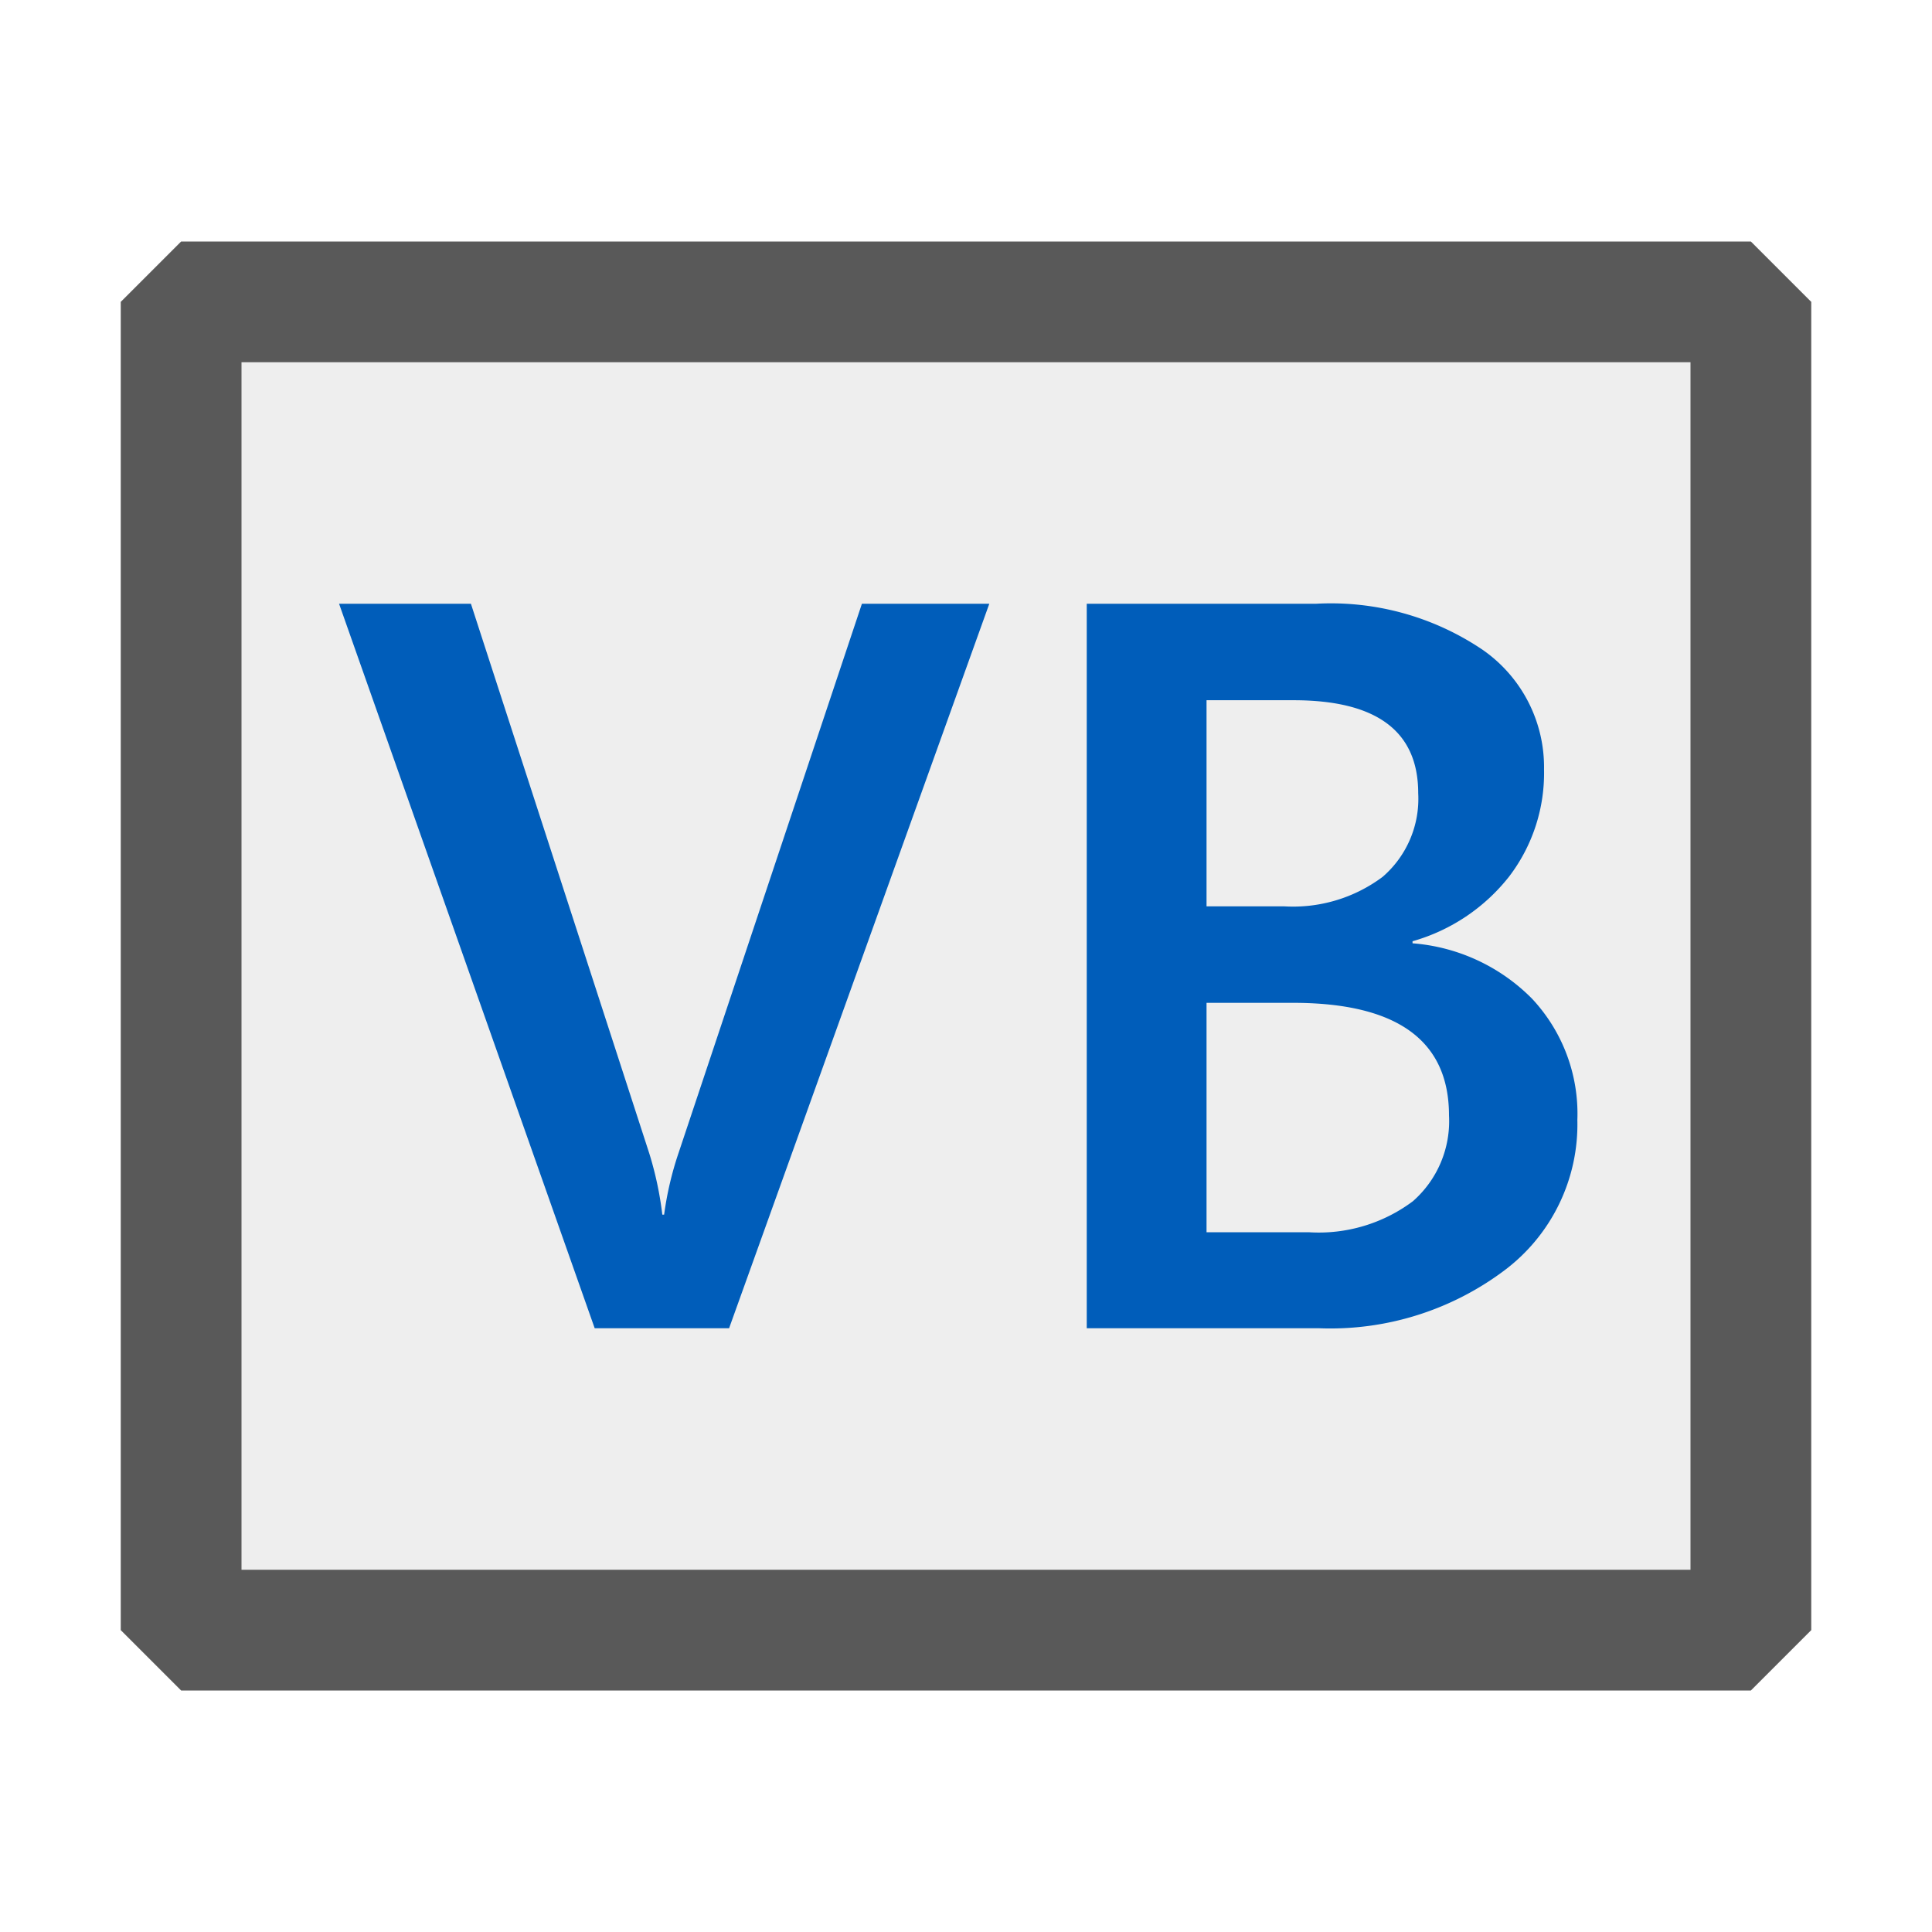 <svg xmlns="http://www.w3.org/2000/svg" viewBox="0 0 16 16">
  <defs>
    <style>.canvas{fill: none; opacity: 0;}.light-defaultgrey-10{fill: #212121; opacity: 0.1;}.light-defaultgrey{fill: #212121; opacity: 1;}.light-blue{fill: #005dba; opacity: 1;}.cls-1{opacity:0.75;}</style>
  </defs>
  <title>VBProjectNode</title>
  <g id="canvas" class="canvas">
    <path class="canvas" d="M16,16H0V0H16Z" />
  </g>
  <g id="level-1">
    <g class="cls-1">
      <path class="light-defaultgrey-10" d="M14.5,2.5v11H1.5V2.5Z" />
      <path class="light-defaultgrey" d="M14.5,2H1.5L1,2.5v11l.5.5h13l.5-.5V2.5ZM14,13H2V3H14Z" />
    </g>
    <path class="light-blue" d="M8.193,5,6.038,11H4.925L2.808,5H3.9L5.377,9.552a2.837,2.837,0,0,1,.108.507H5.5a2.728,2.728,0,0,1,.121-.515L7.138,5Z" />
    <path class="light-blue" d="M13.063,9.276a1.511,1.511,0,0,1-.607,1.247A2.4,2.4,0,0,1,10.925,11H9V5h1.9a2.245,2.245,0,0,1,1.378.381,1.183,1.183,0,0,1,.509.991,1.411,1.411,0,0,1-.289.887,1.558,1.558,0,0,1-.8.536v.017a1.56,1.56,0,0,1,.989.458A1.394,1.394,0,0,1,13.063,9.276ZM9.992,7.506h.644a1.239,1.239,0,0,0,.814-.244.854.854,0,0,0,.295-.693q0-.769-1.03-.77H9.992ZM12,9.238q0-.933-1.293-.933H9.992v1.9h.849a1.3,1.3,0,0,0,.86-.257A.882.882,0,0,0,12,9.238Z" />
  </g>
</svg>
